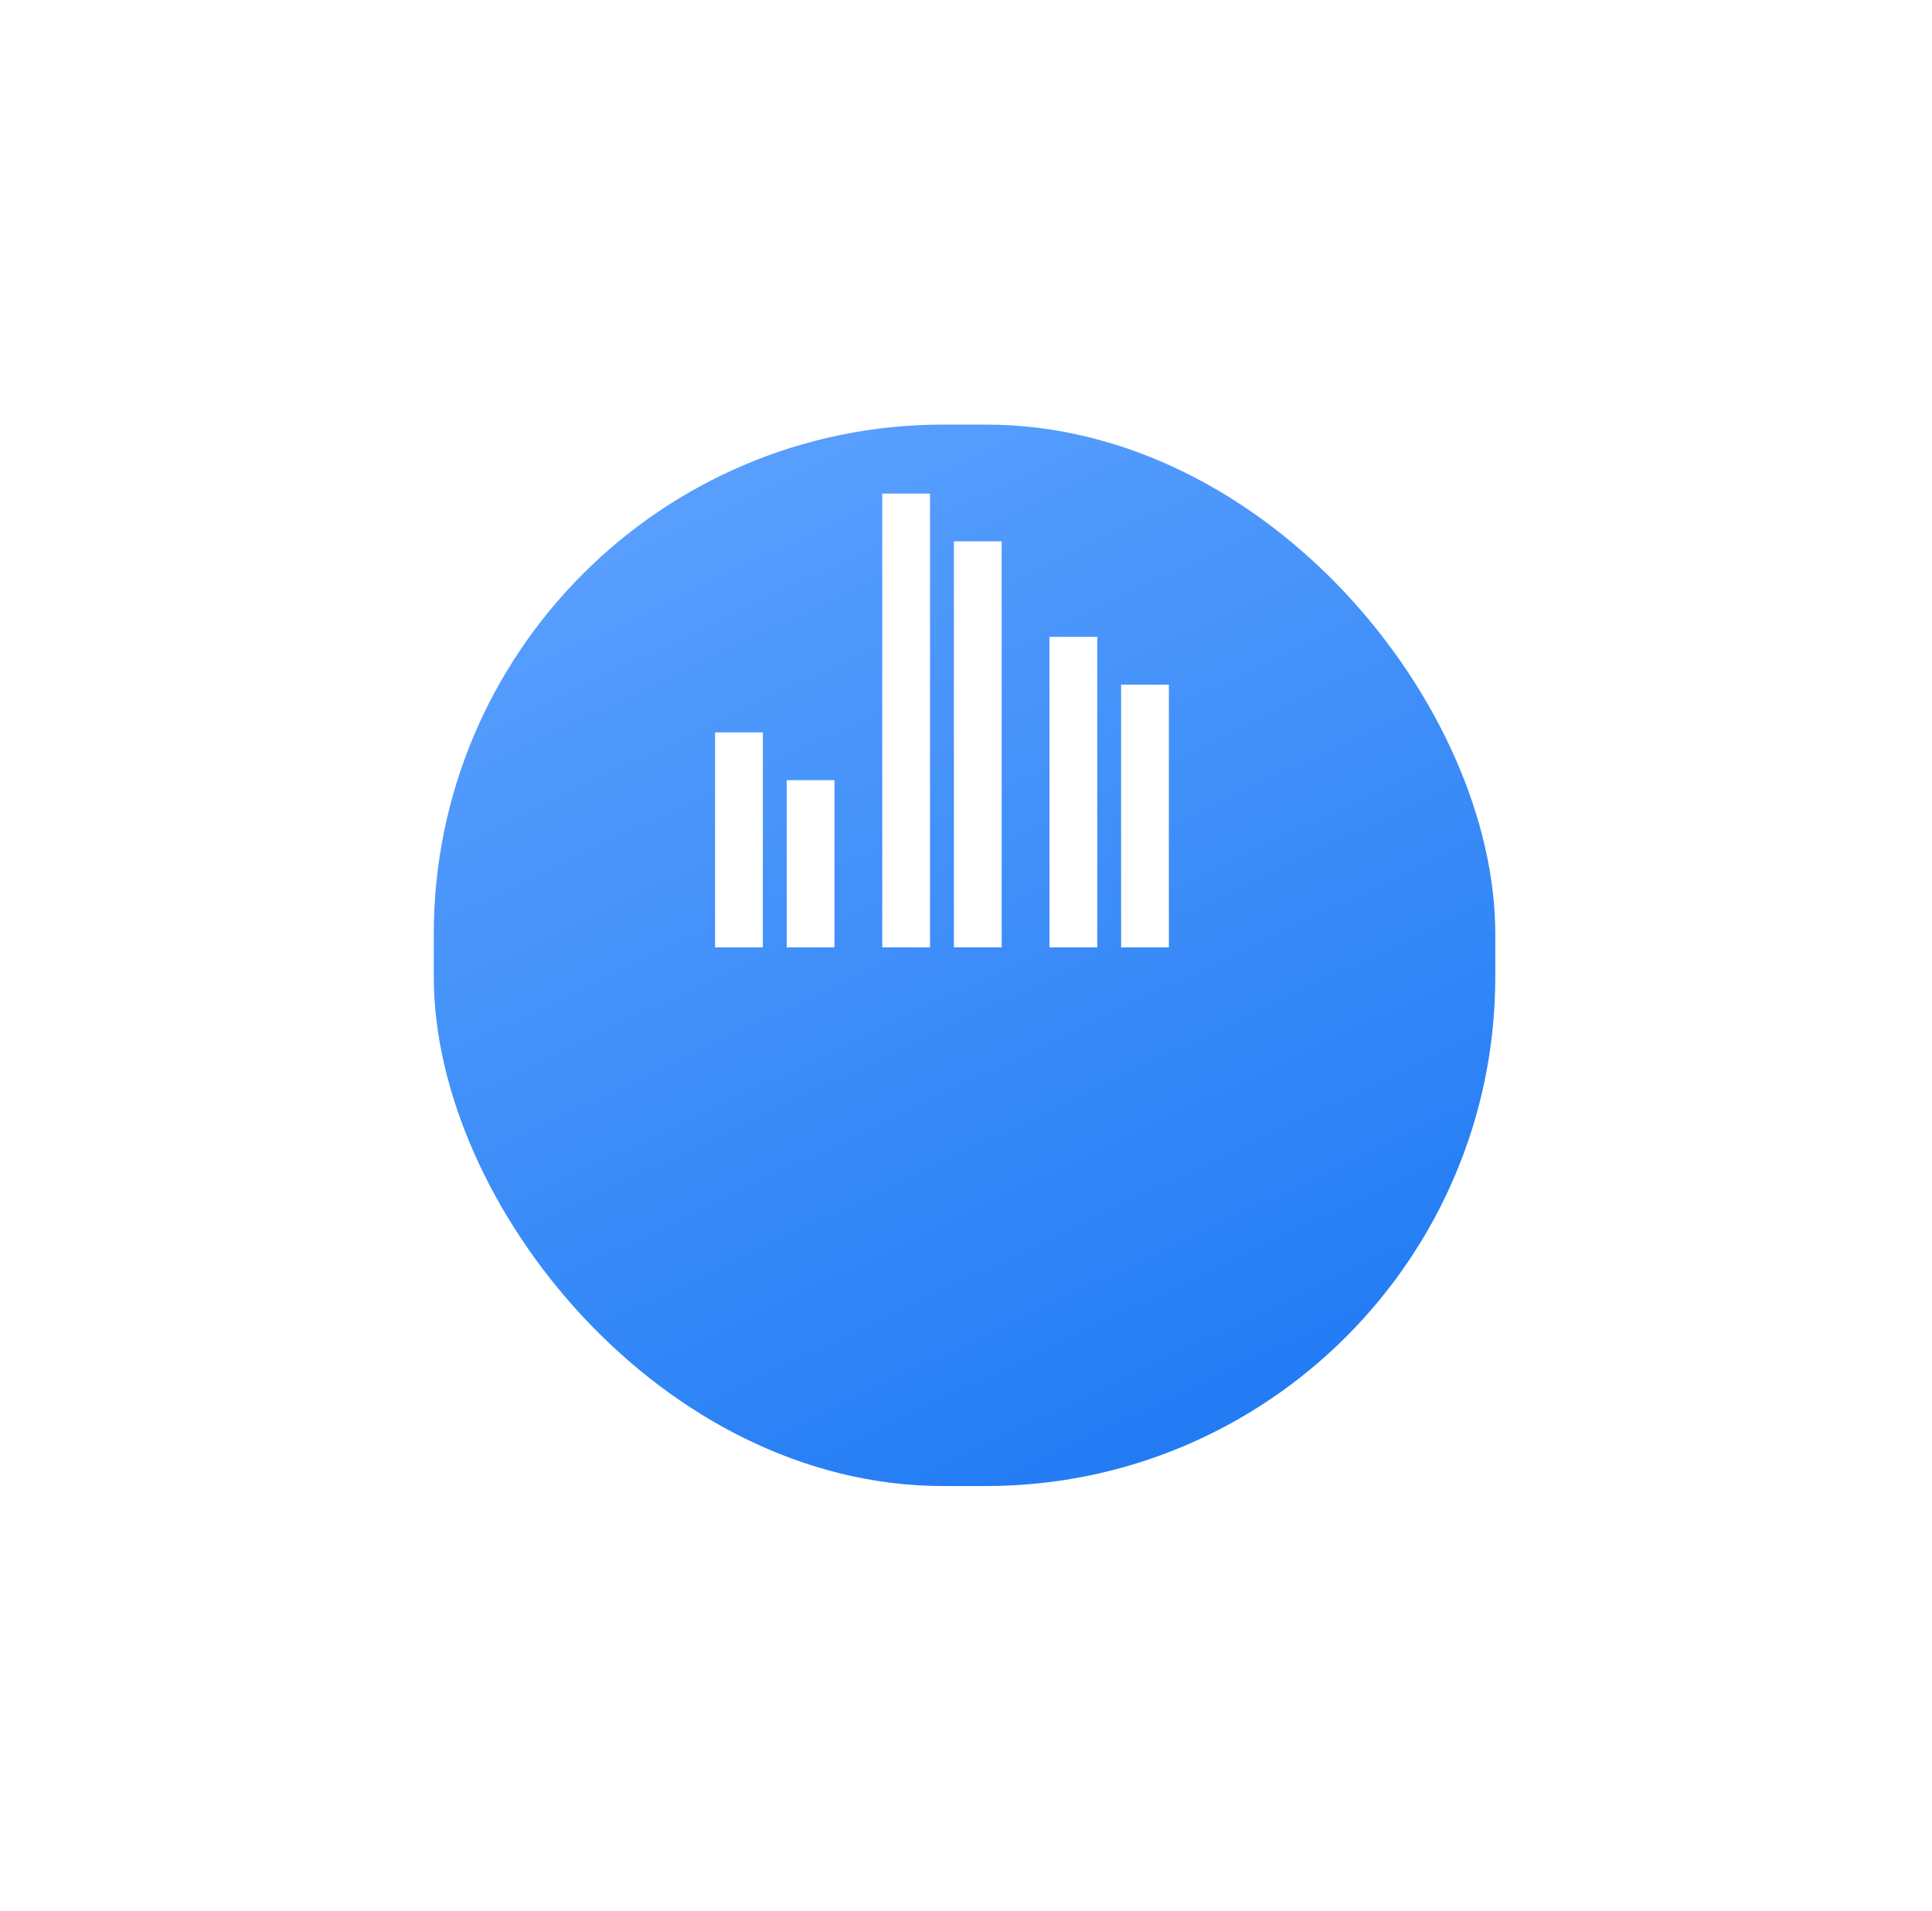 <svg width="91" height="90" viewBox="0 0 91 90" fill="none" xmlns="http://www.w3.org/2000/svg">
<g filter="url(#filter0_d_134_11770)">
<rect x="20.431" y="10" width="50" height="50" rx="24" fill="url(#paint0_linear_134_11770)"/>
</g>
<g clip-path="url(#clip0_134_11770)">
<path d="M33.681 34.5H35.931V44.625H33.681V34.5ZM37.056 36.75H39.306V44.625H37.056V36.75ZM49.431 30H51.681V44.625H49.431V30ZM52.806 32.25H55.056V44.625H52.806V32.25ZM41.556 23.25H43.806V44.625H41.556V23.25ZM44.931 25.5H47.181V44.625H44.931V25.5Z" fill="white"/>
</g>
<defs>
<filter id="filter0_d_134_11770" x="0.431" y="0" width="90" height="90" filterUnits="userSpaceOnUse" color-interpolation-filters="sRGB">
<feFlood flood-opacity="0" result="BackgroundImageFix"/>
<feColorMatrix in="SourceAlpha" type="matrix" values="0 0 0 0 0 0 0 0 0 0 0 0 0 0 0 0 0 0 127 0" result="hardAlpha"/>
<feMorphology radius="2" operator="erode" in="SourceAlpha" result="effect1_dropShadow_134_11770"/>
<feOffset dy="10"/>
<feGaussianBlur stdDeviation="11"/>
<feColorMatrix type="matrix" values="0 0 0 0 0.427 0 0 0 0 0.671 0 0 0 0 1 0 0 0 0.36 0"/>
<feBlend mode="normal" in2="BackgroundImageFix" result="effect1_dropShadow_134_11770"/>
<feBlend mode="normal" in="SourceGraphic" in2="effect1_dropShadow_134_11770" result="shape"/>
</filter>
<linearGradient id="paint0_linear_134_11770" x1="30.658" y1="10" x2="54.522" y2="60" gradientUnits="userSpaceOnUse">
<stop stop-color="#5CA1FE"/>
<stop offset="1" stop-color="#217BF4"/>
</linearGradient>
<clipPath id="clip0_134_11770">
<rect width="27" height="27" fill="white" transform="translate(31.431 21)"/>
</clipPath>
</defs>
</svg>
